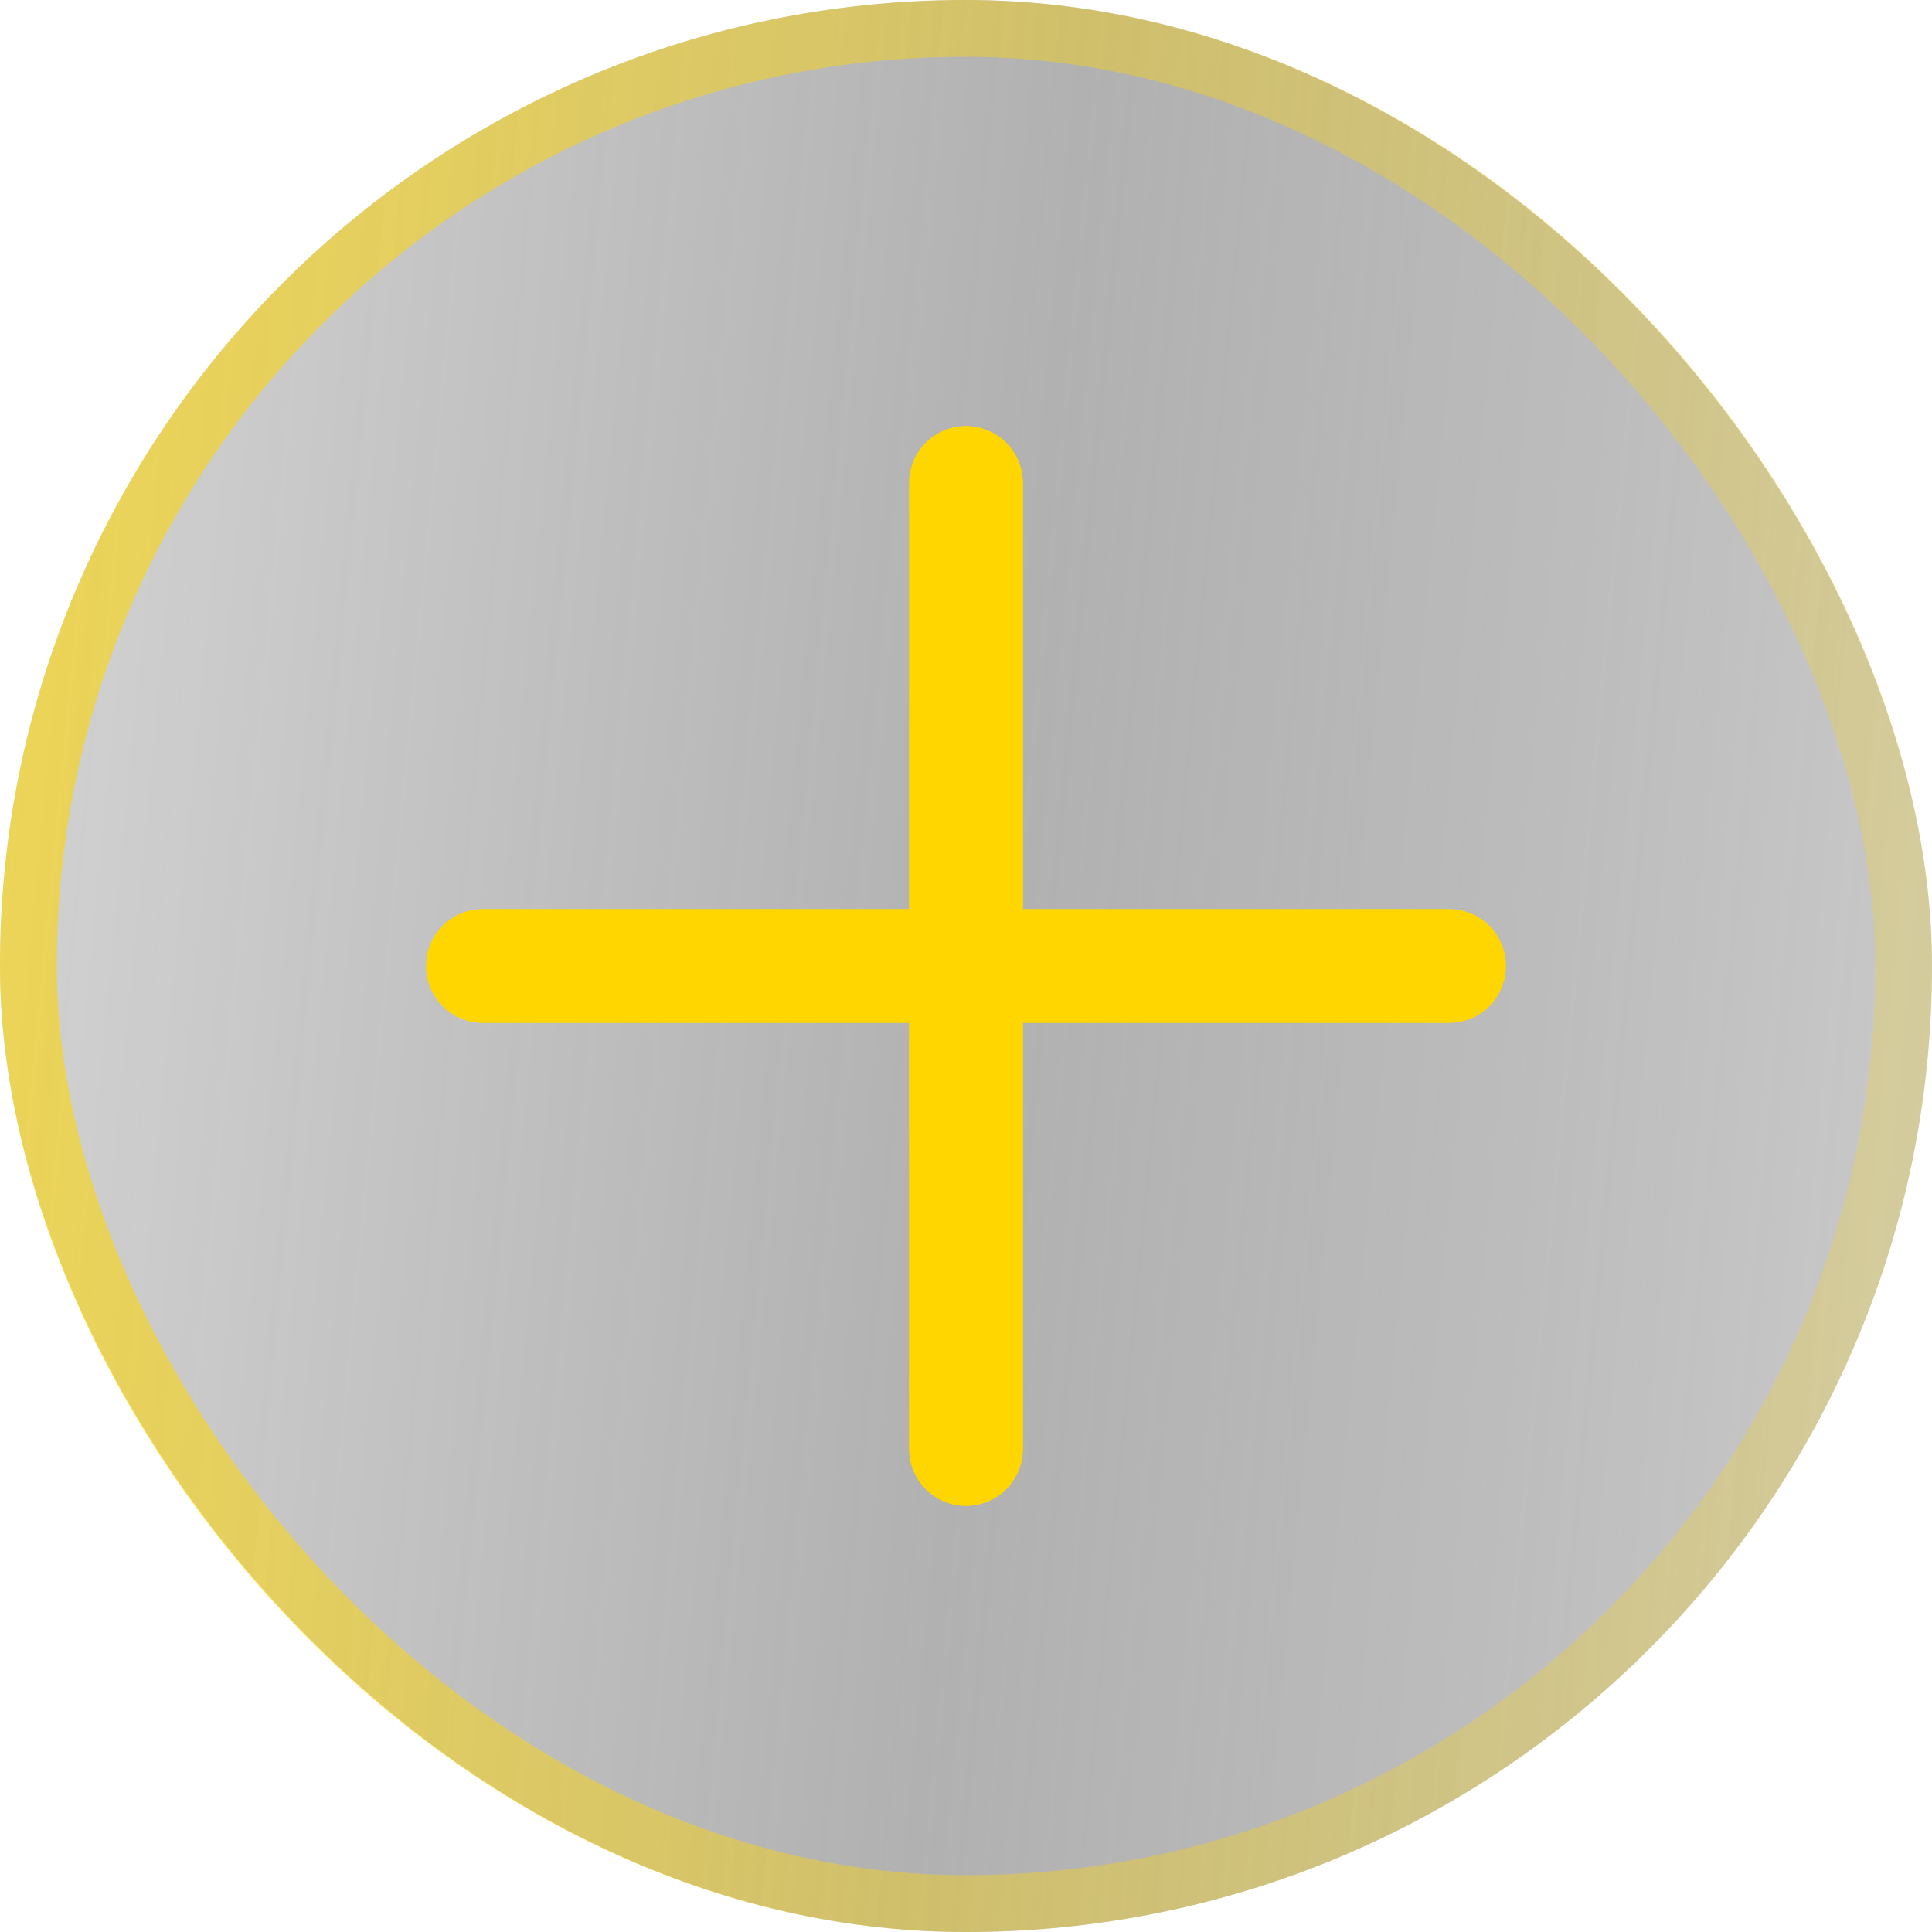 <svg width="34" height="34" viewBox="0 0 34 34" fill="none" xmlns="http://www.w3.org/2000/svg">
<g filter="url(#filter0_b_477_13533)">
<rect width="34" height="34" rx="17" fill="url(#paint0_linear_477_13533)"/>
<path d="M8.5 17H25.5" stroke="#FFD600" stroke-width="2" stroke-linecap="round" stroke-linejoin="round"/>
<path d="M8.5 17H25.5" stroke="#FFD600" stroke-width="2" stroke-linecap="round" stroke-linejoin="round"/>
<path d="M17 25.5V8.5" stroke="#FFD600" stroke-width="2" stroke-linecap="round" stroke-linejoin="round"/>
<path d="M17 25.5V8.5" stroke="#FFD600" stroke-width="2" stroke-linecap="round" stroke-linejoin="round"/>
<rect x="0.5" y="0.5" width="33" height="33" rx="16.5" stroke="url(#paint1_linear_477_13533)"/>
</g>
<defs>
<filter id="filter0_b_477_13533" x="-184" y="-184" width="402" height="402" filterUnits="userSpaceOnUse" color-interpolation-filters="sRGB">
<feFlood flood-opacity="0" result="BackgroundImageFix"/>
<feGaussianBlur in="BackgroundImageFix" stdDeviation="92"/>
<feComposite in2="SourceAlpha" operator="in" result="effect1_backgroundBlur_477_13533"/>
<feBlend mode="normal" in="SourceGraphic" in2="effect1_backgroundBlur_477_13533" result="shape"/>
</filter>
<linearGradient id="paint0_linear_477_13533" x1="0" y1="0" x2="36.919" y2="3.538" gradientUnits="userSpaceOnUse">
<stop stop-color="#2B2B2B" stop-opacity="0.2"/>
<stop offset="0.516" stop-color="#3C3C3C" stop-opacity="0.4"/>
<stop offset="1" stop-opacity="0.2"/>
</linearGradient>
<linearGradient id="paint1_linear_477_13533" x1="0" y1="0" x2="36.919" y2="3.538" gradientUnits="userSpaceOnUse">
<stop stop-color="#FFD600" stop-opacity="0.6"/>
<stop offset="1" stop-color="#FFD600" stop-opacity="0.2"/>
</linearGradient>
</defs>
</svg>

